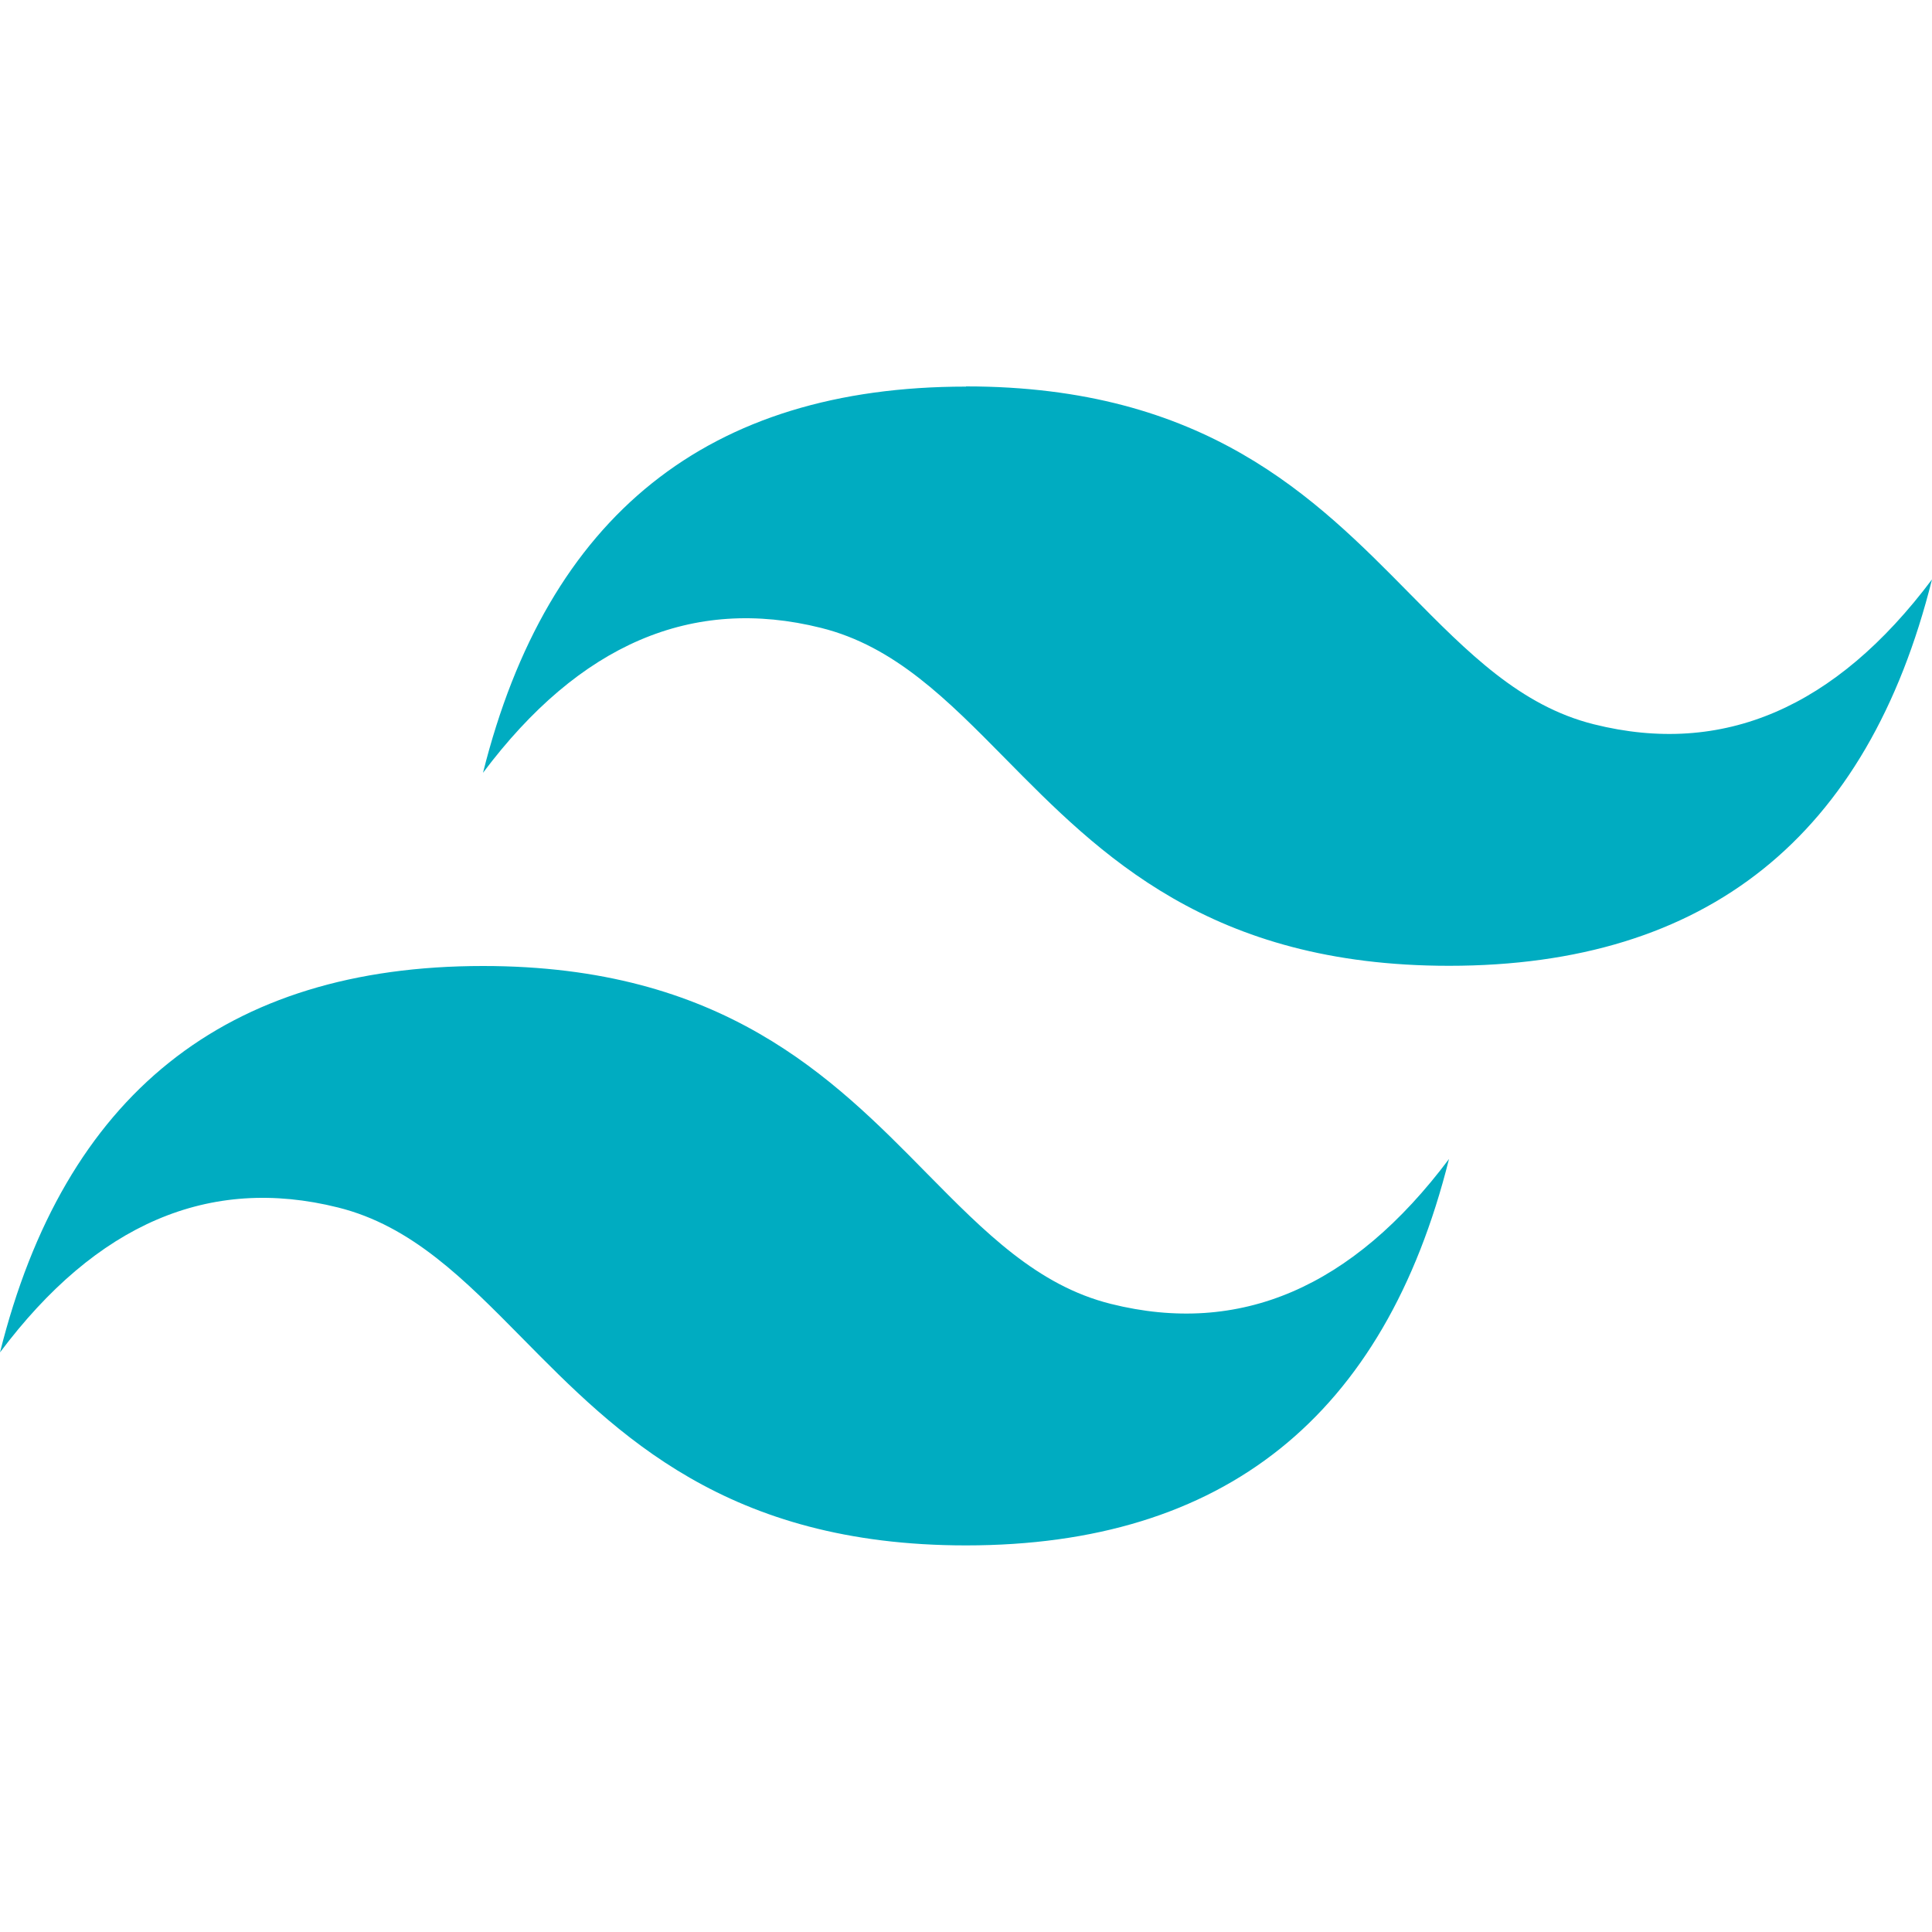 <?xml version="1.0" encoding="UTF-8"?>
<svg id="Layer_1" data-name="Layer 1" xmlns="http://www.w3.org/2000/svg" viewBox="0 0 96 96">
  <defs>
    <style>
      .cls-1 {
        fill: #00acc1;
        stroke-width: 0px;
      }
    </style>
  </defs>
  <path class="cls-1" d="m48,19.21c-12.8,0-20.8,6.4-24,19.19,4.8-6.4,10.4-8.8,16.8-7.2,3.65.91,6.26,3.56,9.15,6.49,4.7,4.77,10.15,10.3,22.05,10.3,12.8,0,20.8-6.4,24-19.2-4.8,6.4-10.4,8.8-16.8,7.2-3.65-.91-6.26-3.56-9.15-6.49-4.71-4.78-10.15-10.3-22.05-10.3h0Zm-24,28.79c-12.8,0-20.8,6.4-24,19.2,4.8-6.4,10.4-8.8,16.8-7.2,3.65.91,6.26,3.56,9.15,6.49,4.71,4.78,10.15,10.3,22.05,10.3,12.8,0,20.8-6.4,24-19.2-4.8,6.4-10.4,8.8-16.8,7.2-3.65-.91-6.26-3.56-9.15-6.49-4.7-4.78-10.15-10.3-22.05-10.3h0Z"/>
</svg>